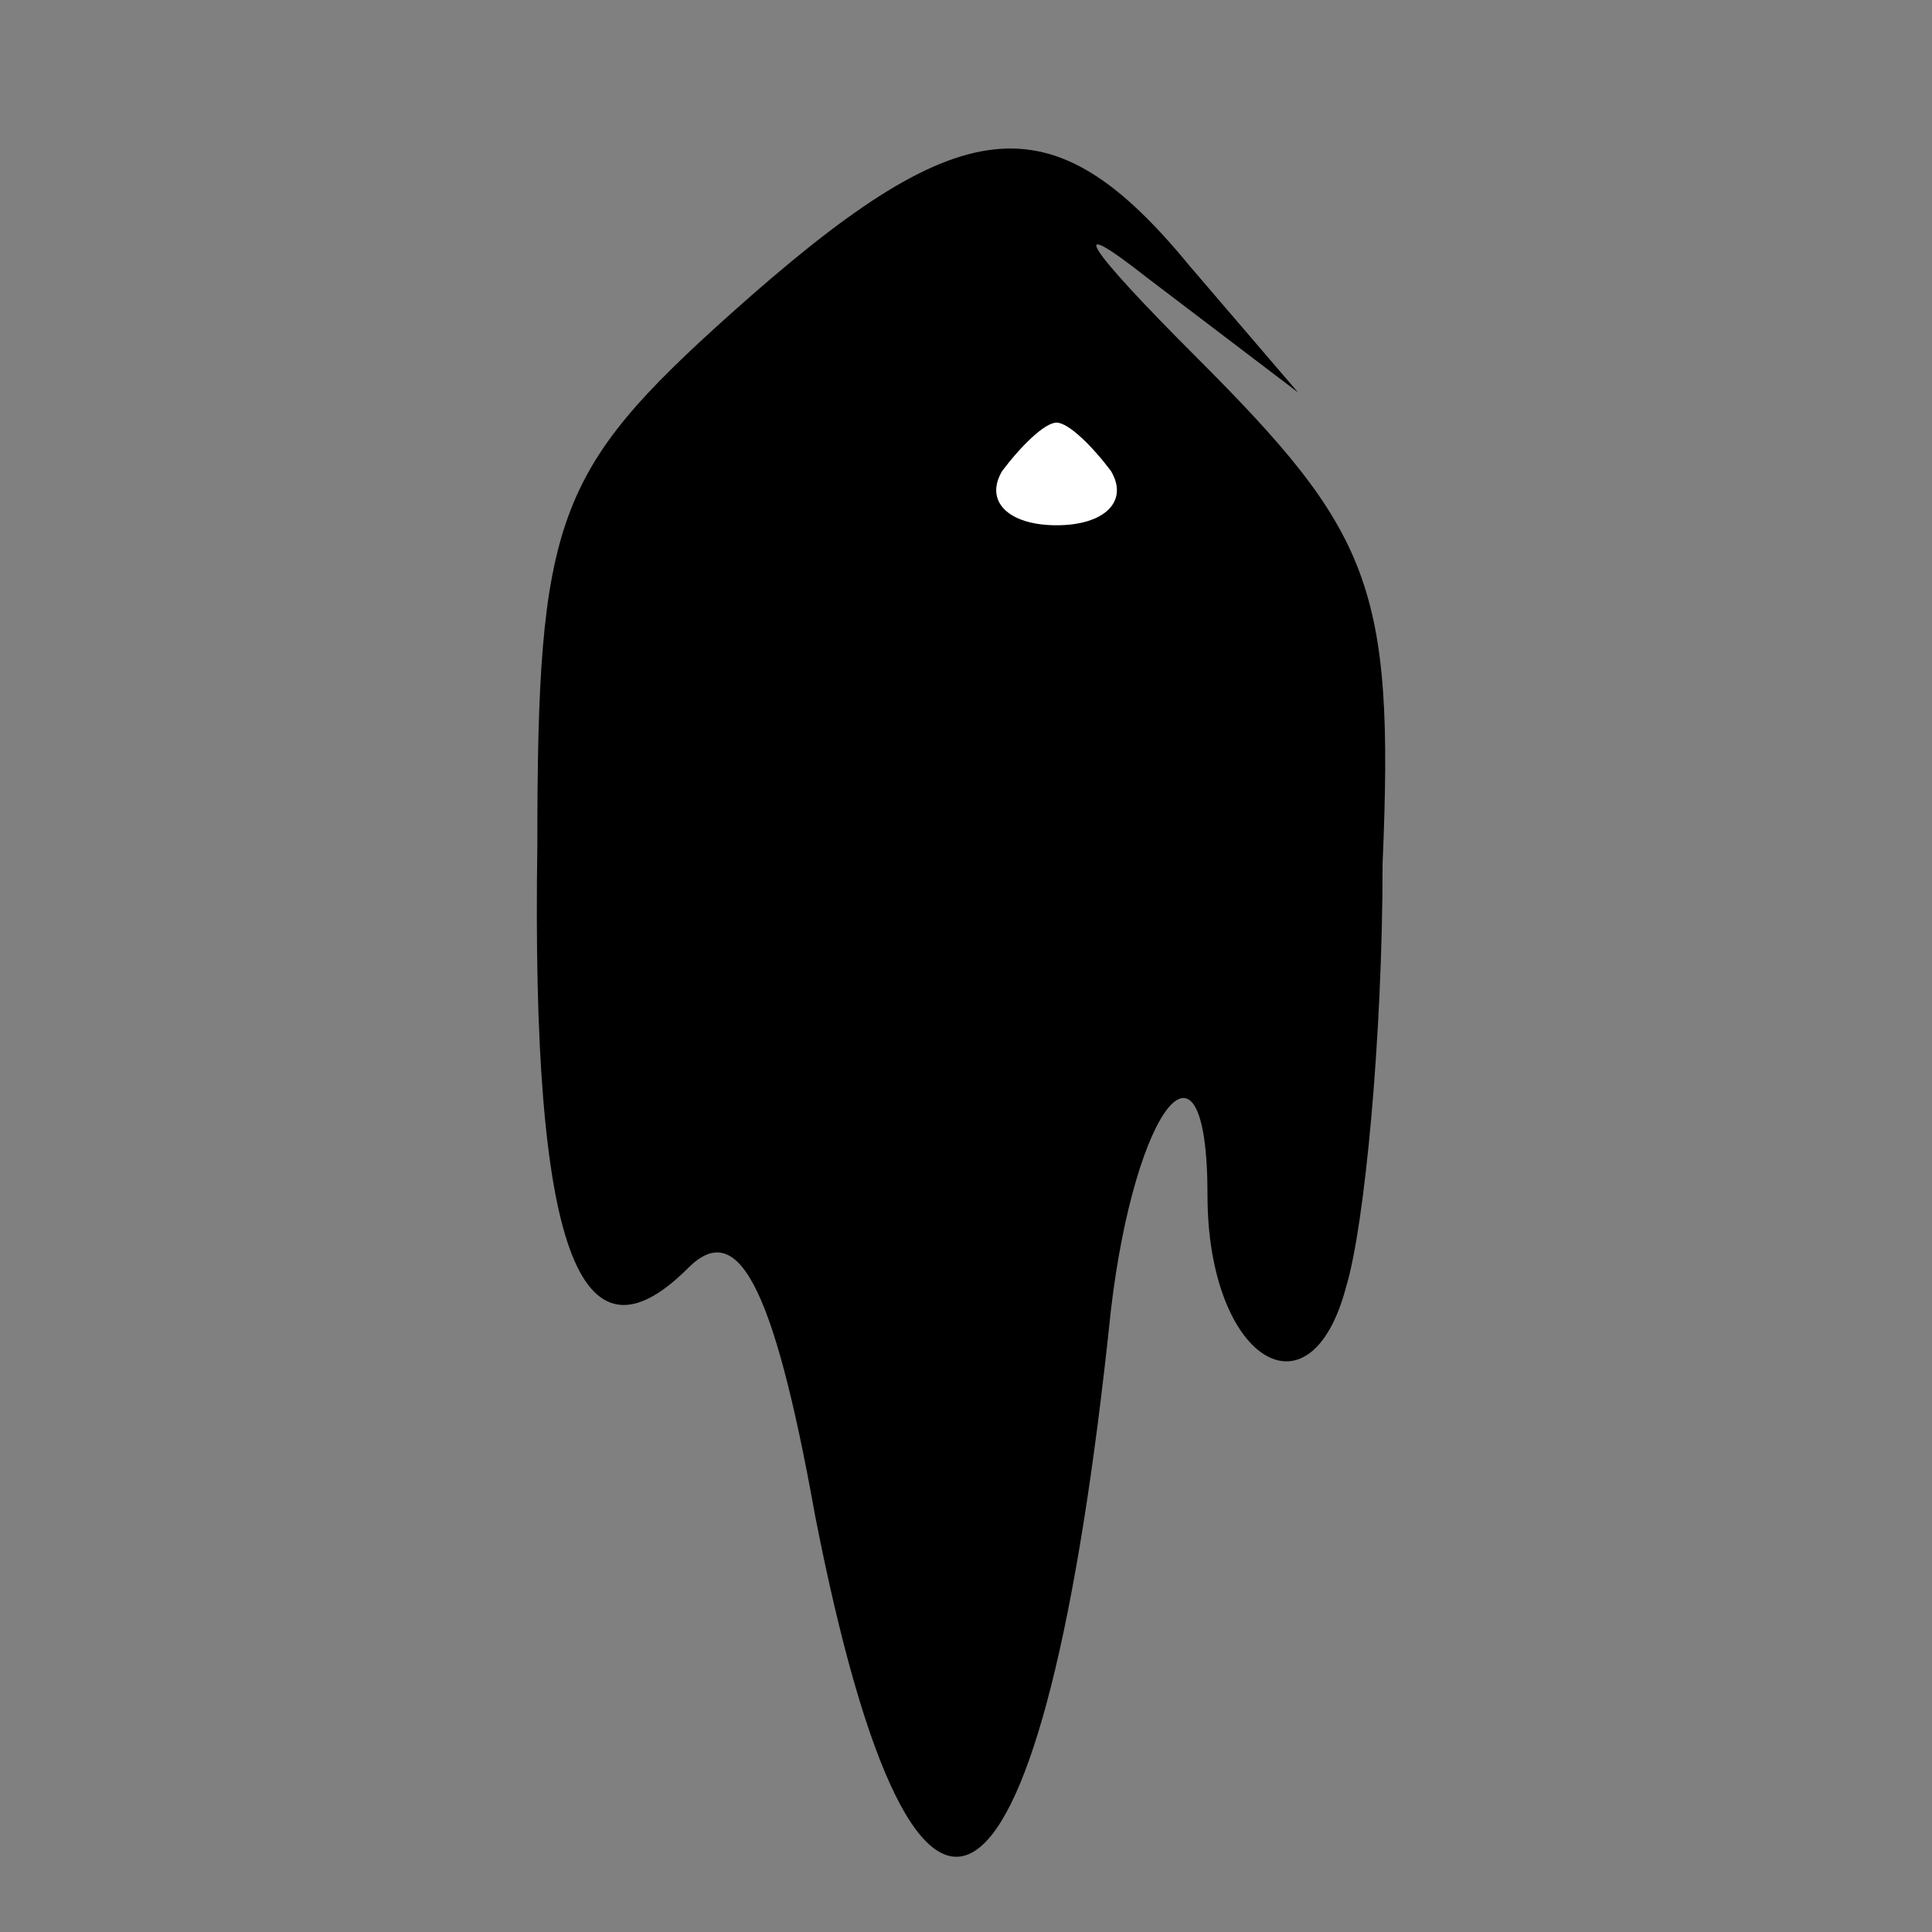 <?xml version="1.0" standalone="no"?>
<!DOCTYPE svg PUBLIC "-//W3C//DTD SVG 20010904//EN"
 "http://www.w3.org/TR/2001/REC-SVG-20010904/DTD/svg10.dtd">
<svg version="1.0" xmlns="http://www.w3.org/2000/svg"
 width="32pt" height="32pt" viewBox="0 0 32 32"
 preserveAspectRatio="xMidYMid meet">
<rect x="0" y="0" width="32" height="32" fill="#808080" stroke="none"/>
<g transform="translate(0,32) scale(0.1,-0.1)"
fill="#000000" stroke="none">
<path fill="#000000" stroke="none" d="M121 268 c-29 -26 -32 -34 -32 -88 -1
-67 7 -88 25 -70 8 8 14 -2 21 -41 17 -87 38 -72 49 34 4 34 16 49 16 19 0
-27 17 -38 23 -15 3 10 6 41 6 70 2 46 -2 55 -31 84 -18 18 -22 24 -8 13 l25
-19 -18 21 c-23 28 -38 26 -76 -8z"/>
<path fill="#ffffff" stroke="none" d="M184 242 c3 -5 -1 -9 -9 -9 -8 0 -12 4
-9 9 3 4 7 8 9 8 2 0 6 -4 9 -8z"/>
</g>
</svg>
